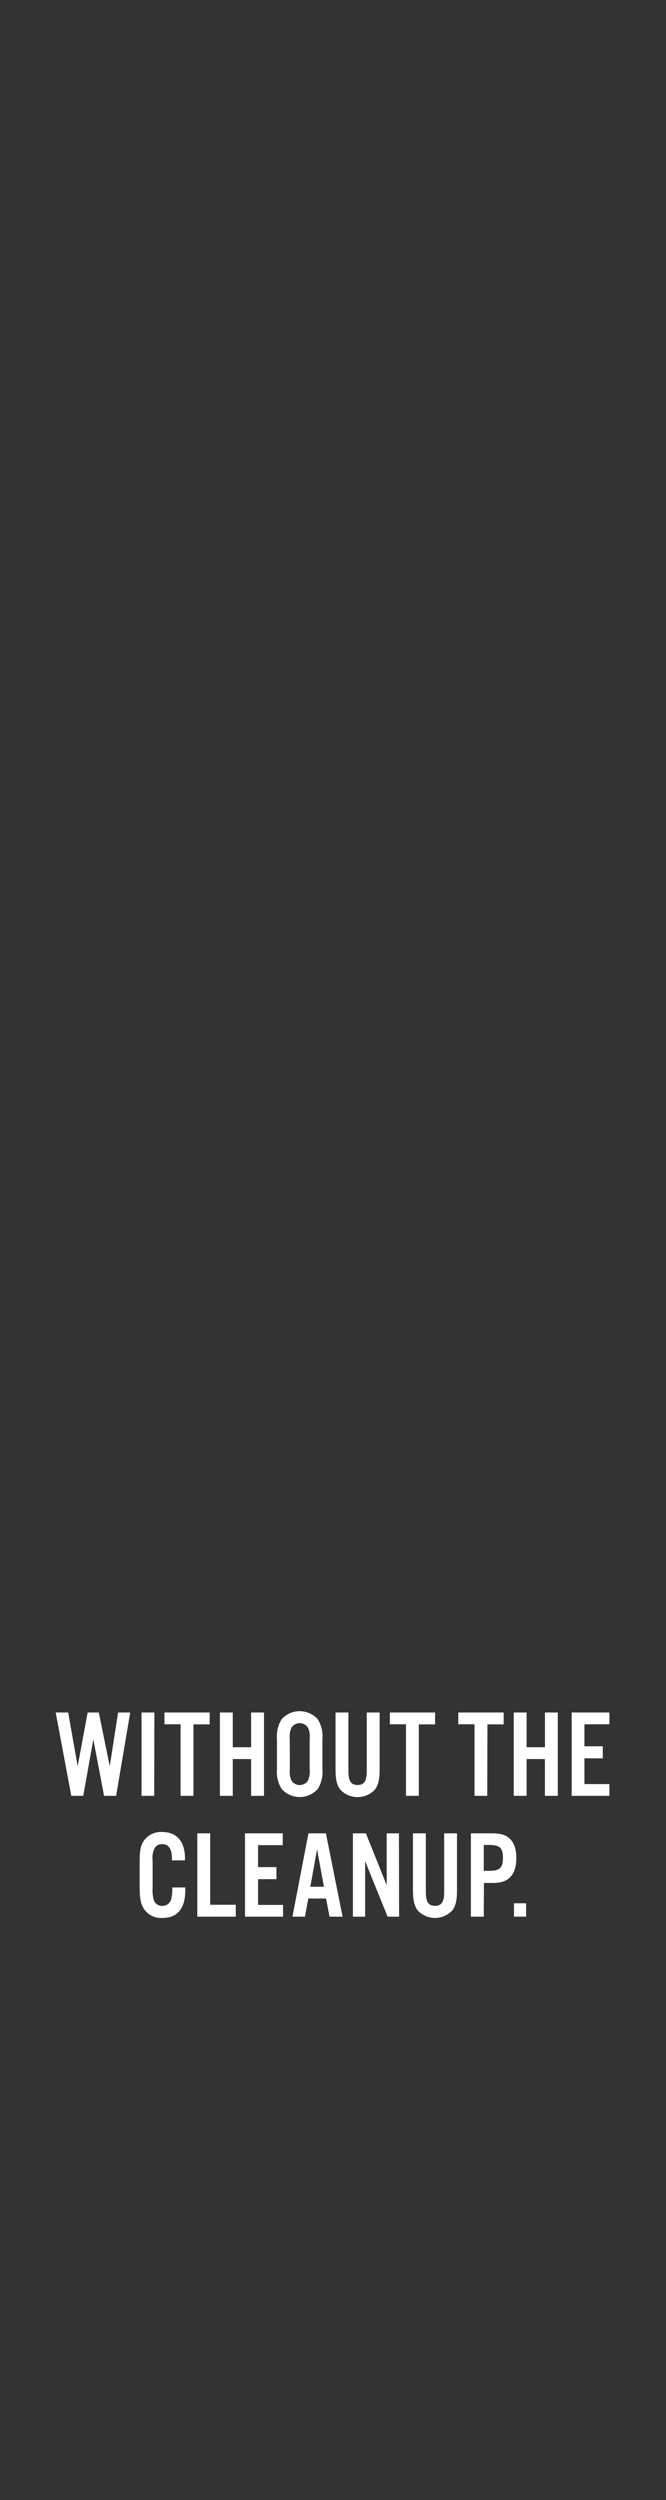 <svg xmlns="http://www.w3.org/2000/svg" viewBox="0 0 160 600"><rect x="0" y="0" width="160" height="600" fill="#333333" stroke="none"/><title>txt4</title><g id="Layer_2" data-name="Layer 2"><g id="Rect"><rect width="160" height="600" fill="none"/></g><g id="without_the_cleanup." data-name="without thecleanup."><path d="M25,431l-2.58-13.56L20,431H17.13l-3.75-20h3l2.28,12.9,2.4-12.9h2.67l2.64,12.9,2-12.9h2.91L27.9,431Z" fill="#fff"/><path d="M37.05,431H34V411h3.09Z" fill="#fff"/><path d="M46.47,431H43.38V413.83H39.51V411H50.37v2.85h-3.9Z" fill="#fff"/><path d="M55.92,422.17V431H52.83V411h3.09v8.34h4.41V411h3.09v20H60.33v-8.82Z" fill="#fff"/><path d="M77.46,424.63a7.63,7.63,0,0,1-1.14,4.74,5.82,5.82,0,0,1-8.64,0,7.63,7.63,0,0,1-1.14-4.74v-7.29a7.63,7.63,0,0,1,1.14-4.74,5.82,5.82,0,0,1,8.64,0,7.63,7.63,0,0,1,1.14,4.74Zm-7.83-.06A5.52,5.52,0,0,0,70,427.3a2.35,2.35,0,0,0,4,0,5.18,5.18,0,0,0,.39-2.73V417.4a5.18,5.18,0,0,0-.39-2.73,2.35,2.35,0,0,0-4,0,5.52,5.52,0,0,0-.39,2.73Z" fill="#fff"/><path d="M91.2,411v13.56c0,2.52-.3,3.81-1.14,4.95a5.7,5.7,0,0,1-8.31,0c-.84-1.14-1.14-2.43-1.14-4.95V411H83.7v14.07c0,2.37.63,3.33,2.22,3.33s2.19-1,2.19-3.33V411Z" fill="#fff"/><path d="M100.62,431H97.53V413.83H93.66V411h10.86v2.85h-3.9Z" fill="#fff"/><path d="M117.06,431H114V413.83H110.1V411H121v2.85h-3.9Z" fill="#fff"/><path d="M126.51,422.17V431h-3.09V411h3.09v8.34h4.41V411H134v20h-3.09v-8.82Z" fill="#fff"/><path d="M146.4,413.83h-6v5.28h4.41V422h-4.41v6.18h6V431h-9.06V411h9.06Z" fill="#fff"/><path d="M41.31,446.49v-.42c0-2.31-.81-3.48-2.34-3.48a2,2,0,0,0-1.83,1,5.08,5.08,0,0,0-.48,2.88v6.66a8.57,8.57,0,0,0,.33,3,2.08,2.08,0,0,0,2,1.29,2.21,2.21,0,0,0,2.22-2,11.3,11.3,0,0,0,.18-2.43h3.12v.69c0,4.35-1.89,6.63-5.49,6.63a4.94,4.94,0,0,1-4.47-2.22c-.75-1.23-1-2.4-1-5.37v-5.61c0-3.18.24-4.29,1.17-5.55A5,5,0,0,1,39,439.68c3.42,0,5.43,2.28,5.43,6.21v.6Z" fill="#fff"/><path d="M50.49,457.14h6.15V460H47.4V440h3.09Z" fill="#fff"/><path d="M67.92,442.83H62v5.28h4.41V451H62v6.18h6V460H58.86V440h9.06Z" fill="#fff"/><path d="M74.07,455.64,73.26,460h-3l3.84-20H78.3l4,20H79.17l-.84-4.35Zm2.1-11.82-1.62,9h3.27Z" fill="#fff"/><path d="M95.88,460H93.12l-5.4-13.32V460H84.78V440H87.9l5,12.45V440h2.94Z" fill="#fff"/><path d="M109.79,440v13.56c0,2.52-.29,3.81-1.13,4.95a5.7,5.7,0,0,1-8.31,0c-.84-1.14-1.14-2.43-1.14-4.95V440h3.09v14.07c0,2.37.63,3.33,2.22,3.33s2.19-1,2.19-3.33V440Z" fill="#fff"/><path d="M116.22,460h-3.09V440h5.13c2,0,3.27.39,4.2,1.29,1.08,1,1.58,2.52,1.58,4.65s-.5,3.66-1.58,4.68c-.93.9-2.19,1.29-4.2,1.29h-2ZM117.57,449c2.49,0,3.26-.75,3.26-3.12s-.77-3.09-3.26-3.09h-1.35V449Z" fill="#fff"/><path d="M126.39,460h-2.91v-3.21h2.91Z" fill="#fff"/></g></g></svg>